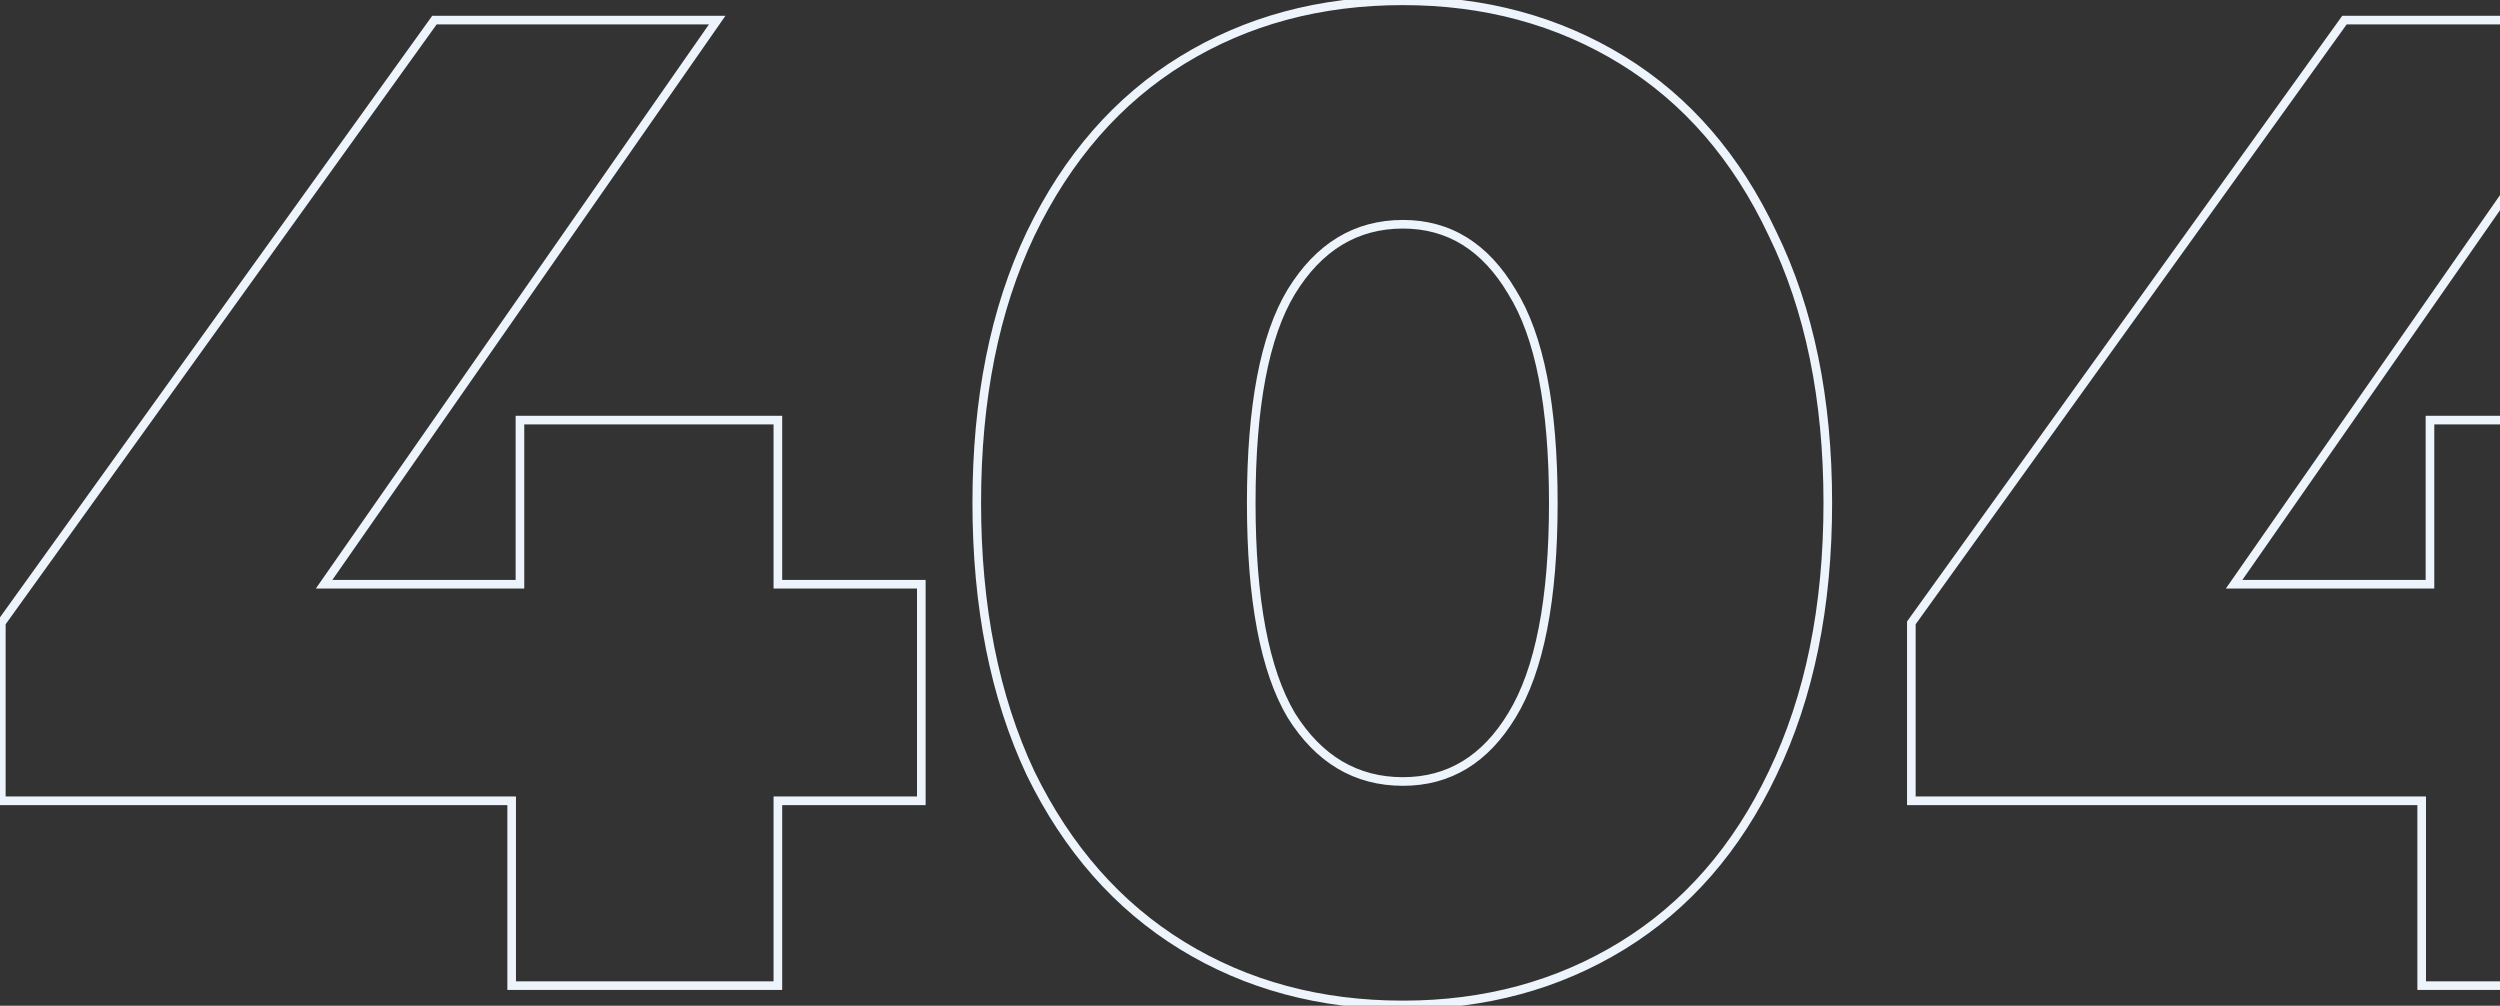 <svg width="1740" height="700" viewBox="0 0 1740 700" fill="none" xmlns="http://www.w3.org/2000/svg">
<rect x="0" y="0" width="1740" height="700" fill="#333333" stroke="none"/>
<path d="M641.24 557.36V560.36H644.24V557.36H641.24ZM541.4 557.36V554.36H538.4V557.36H541.4ZM541.4 686V689H544.4V686H541.4ZM356.12 686H353.12V689H356.12V686ZM356.12 557.36H359.12V554.36H356.12V557.36ZM0.92 557.36H-2.08V560.36H0.92V557.36ZM0.92 433.52L-1.516 431.769L-2.08 432.554V433.52H0.92ZM302.36 14V11H300.822L299.924 12.249L302.36 14ZM499.16 14L501.621 15.715L504.907 11H499.16V14ZM225.56 406.64L223.099 404.925L219.813 409.64H225.56V406.64ZM361.88 406.64V409.64H364.88V406.64H361.88ZM361.88 292.4V289.4H358.88V292.4H361.88ZM541.4 292.4H544.4V289.4H541.4V292.4ZM541.4 406.64H538.4V409.64H541.4V406.64ZM641.24 406.64H644.24V403.64H641.24V406.64ZM641.24 554.36H541.4V560.36H641.24V554.36ZM538.4 557.36V686H544.4V557.36H538.4ZM541.4 683H356.12V689H541.4V683ZM359.12 686V557.36H353.12V686H359.12ZM356.12 554.36H0.92V560.36H356.12V554.36ZM3.92 557.36V433.52H-2.08V557.36H3.92ZM3.356 435.271L304.796 15.751L299.924 12.249L-1.516 431.769L3.356 435.271ZM302.36 17H499.16V11H302.36V17ZM496.699 12.285L223.099 404.925L228.021 408.355L501.621 15.715L496.699 12.285ZM225.56 409.64H361.88V403.64H225.56V409.64ZM364.88 406.64V292.4H358.88V406.64H364.88ZM361.88 295.4H541.4V289.4H361.88V295.4ZM538.4 292.4V406.64H544.4V292.4H538.4ZM541.4 409.64H641.24V403.64H541.4V409.64ZM638.24 406.64V557.36H644.24V406.64H638.24ZM822.867 658.16L821.297 660.716L822.867 658.16ZM717.268 538.16L714.552 539.436L714.562 539.456L714.571 539.475L717.268 538.16ZM717.268 162.8L714.565 161.498L714.562 161.505L714.558 161.511L717.268 162.8ZM822.867 41.84L824.438 44.396L822.867 41.84ZM1129.11 41.84L1127.54 44.396L1129.11 41.84ZM1233.75 162.8L1231.03 164.076L1231.04 164.096L1231.05 164.115L1233.75 162.8ZM1233.75 538.16L1231.04 536.858L1231.04 536.865L1231.04 536.871L1233.75 538.16ZM1129.11 658.16L1130.68 660.716L1129.11 658.16ZM1052.31 497.84L1049.75 496.273L1049.74 496.281L1049.74 496.289L1052.31 497.84ZM1052.31 203.12L1049.73 204.648L1049.74 204.679L1049.76 204.71L1052.31 203.12ZM898.708 203.12L896.149 201.554L896.144 201.561L896.14 201.569L898.708 203.12ZM898.708 497.84L896.126 499.368L896.144 499.399L896.164 499.43L898.708 497.84ZM976.468 696.44C919.367 696.44 868.721 682.806 824.438 655.604L821.297 660.716C866.614 688.554 918.368 702.44 976.468 702.44V696.44ZM824.438 655.604C780.176 628.414 745.343 588.871 719.964 536.845L714.571 539.475C740.393 592.409 775.959 632.866 821.297 660.716L824.438 655.604ZM719.983 536.884C695.249 484.245 682.828 421.979 682.828 350H676.828C676.828 422.661 689.366 485.835 714.552 539.436L719.983 536.884ZM682.828 350C682.828 278.02 695.249 216.08 719.977 164.089L714.558 161.511C689.366 214.48 676.828 277.34 676.828 350H682.828ZM719.97 164.102C745.352 111.435 780.185 71.58 824.438 44.396L821.297 39.284C775.95 67.14 740.383 107.925 714.565 161.498L719.97 164.102ZM824.438 44.396C868.721 17.194 919.367 3.56 976.468 3.56V-2.44C918.368 -2.44 866.614 11.446 821.297 39.284L824.438 44.396ZM976.468 3.56C1032.92 3.56 1083.25 17.191 1127.54 44.396L1130.68 39.284C1085.37 11.45 1033.93 -2.44 976.468 -2.44V3.56ZM1127.54 44.396C1171.78 71.575 1206.29 111.421 1231.03 164.076L1236.46 161.524C1211.28 107.939 1176.03 67.145 1130.68 39.284L1127.54 44.396ZM1231.05 164.115C1256.41 216.1 1269.15 278.029 1269.15 350H1275.15C1275.15 277.331 1262.29 214.46 1236.44 161.485L1231.05 164.115ZM1269.15 350C1269.15 421.969 1256.41 484.225 1231.04 536.858L1236.45 539.462C1262.29 485.855 1275.15 422.671 1275.15 350H1269.15ZM1231.04 536.871C1206.3 588.885 1171.79 628.419 1127.54 655.604L1130.68 660.716C1176.02 632.861 1211.27 592.395 1236.46 539.448L1231.04 536.871ZM1127.54 655.604C1083.25 682.81 1032.92 696.44 976.468 696.44V702.44C1033.93 702.44 1085.37 688.55 1130.68 660.716L1127.54 655.604ZM976.468 546.92C1009.66 546.92 1035.85 530.88 1054.88 499.391L1049.74 496.289C1031.64 526.24 1007.27 540.92 976.468 540.92V546.92ZM1054.87 499.406C1074.51 467.326 1084.11 417.361 1084.11 350H1078.11C1078.11 417.039 1068.51 465.634 1049.75 496.273L1054.87 499.406ZM1084.11 350C1084.11 282.647 1074.51 232.984 1054.85 201.53L1049.76 204.71C1068.51 234.696 1078.11 282.953 1078.11 350H1084.11ZM1054.89 201.592C1035.88 169.471 1009.69 153.08 976.468 153.08V159.08C1007.24 159.08 1031.62 174.049 1049.73 204.648L1054.89 201.592ZM976.468 153.08C942.635 153.08 915.812 169.437 896.149 201.554L901.266 204.686C920.003 174.083 945.02 159.08 976.468 159.08V153.08ZM896.14 201.569C877.143 233.011 867.867 282.656 867.867 350H873.867C873.867 282.944 883.152 234.669 901.275 204.671L896.14 201.569ZM867.867 350C867.867 417.352 877.146 467.299 896.126 499.368L901.289 496.312C883.149 465.661 873.867 417.048 873.867 350H867.867ZM896.164 499.43C915.84 530.912 942.665 546.92 976.468 546.92V540.92C944.99 540.92 919.975 526.208 901.252 496.25L896.164 499.43ZM1970.61 557.36V560.36H1973.61V557.36H1970.61ZM1870.78 557.36V554.36H1867.78V557.36H1870.78ZM1870.78 686V689H1873.78V686H1870.78ZM1685.49 686H1682.49V689H1685.49V686ZM1685.49 557.36H1688.49V554.36H1685.49V557.36ZM1330.3 557.36H1327.3V560.36H1330.3V557.36ZM1330.3 433.52L1327.86 431.769L1327.3 432.554V433.52H1330.3ZM1631.73 14V11H1630.2L1629.3 12.249L1631.73 14ZM1828.54 14L1831 15.715L1834.28 11H1828.54V14ZM1554.94 406.64L1552.47 404.925L1549.19 409.64H1554.94V406.64ZM1691.26 406.64V409.64H1694.26V406.64H1691.26ZM1691.26 292.4V289.4H1688.26V292.4H1691.26ZM1870.78 292.4H1873.78V289.4H1870.78V292.4ZM1870.78 406.64H1867.78V409.64H1870.78V406.64ZM1970.61 406.64H1973.61V403.64H1970.61V406.64ZM1970.61 554.36H1870.78V560.36H1970.61V554.36ZM1867.78 557.36V686H1873.78V557.36H1867.78ZM1870.78 683H1685.49V689H1870.78V683ZM1688.49 686V557.36H1682.49V686H1688.49ZM1685.49 554.36H1330.3V560.36H1685.49V554.36ZM1333.3 557.36V433.52H1327.3V557.36H1333.3ZM1332.73 435.271L1634.17 15.751L1629.3 12.249L1327.86 431.769L1332.73 435.271ZM1631.73 17H1828.54V11H1631.73V17ZM1826.07 12.285L1552.47 404.925L1557.4 408.355L1831 15.715L1826.07 12.285ZM1554.94 409.64H1691.26V403.64H1554.94V409.64ZM1694.26 406.64V292.4H1688.26V406.64H1694.26ZM1691.26 295.4H1870.78V289.4H1691.26V295.4ZM1867.78 292.4V406.64H1873.78V292.4H1867.78ZM1870.78 409.64H1970.61V403.64H1870.78V409.64ZM1967.61 406.64V557.36H1973.61V406.64H1967.61Z" fill="#EEF4FB"/>
</svg>
